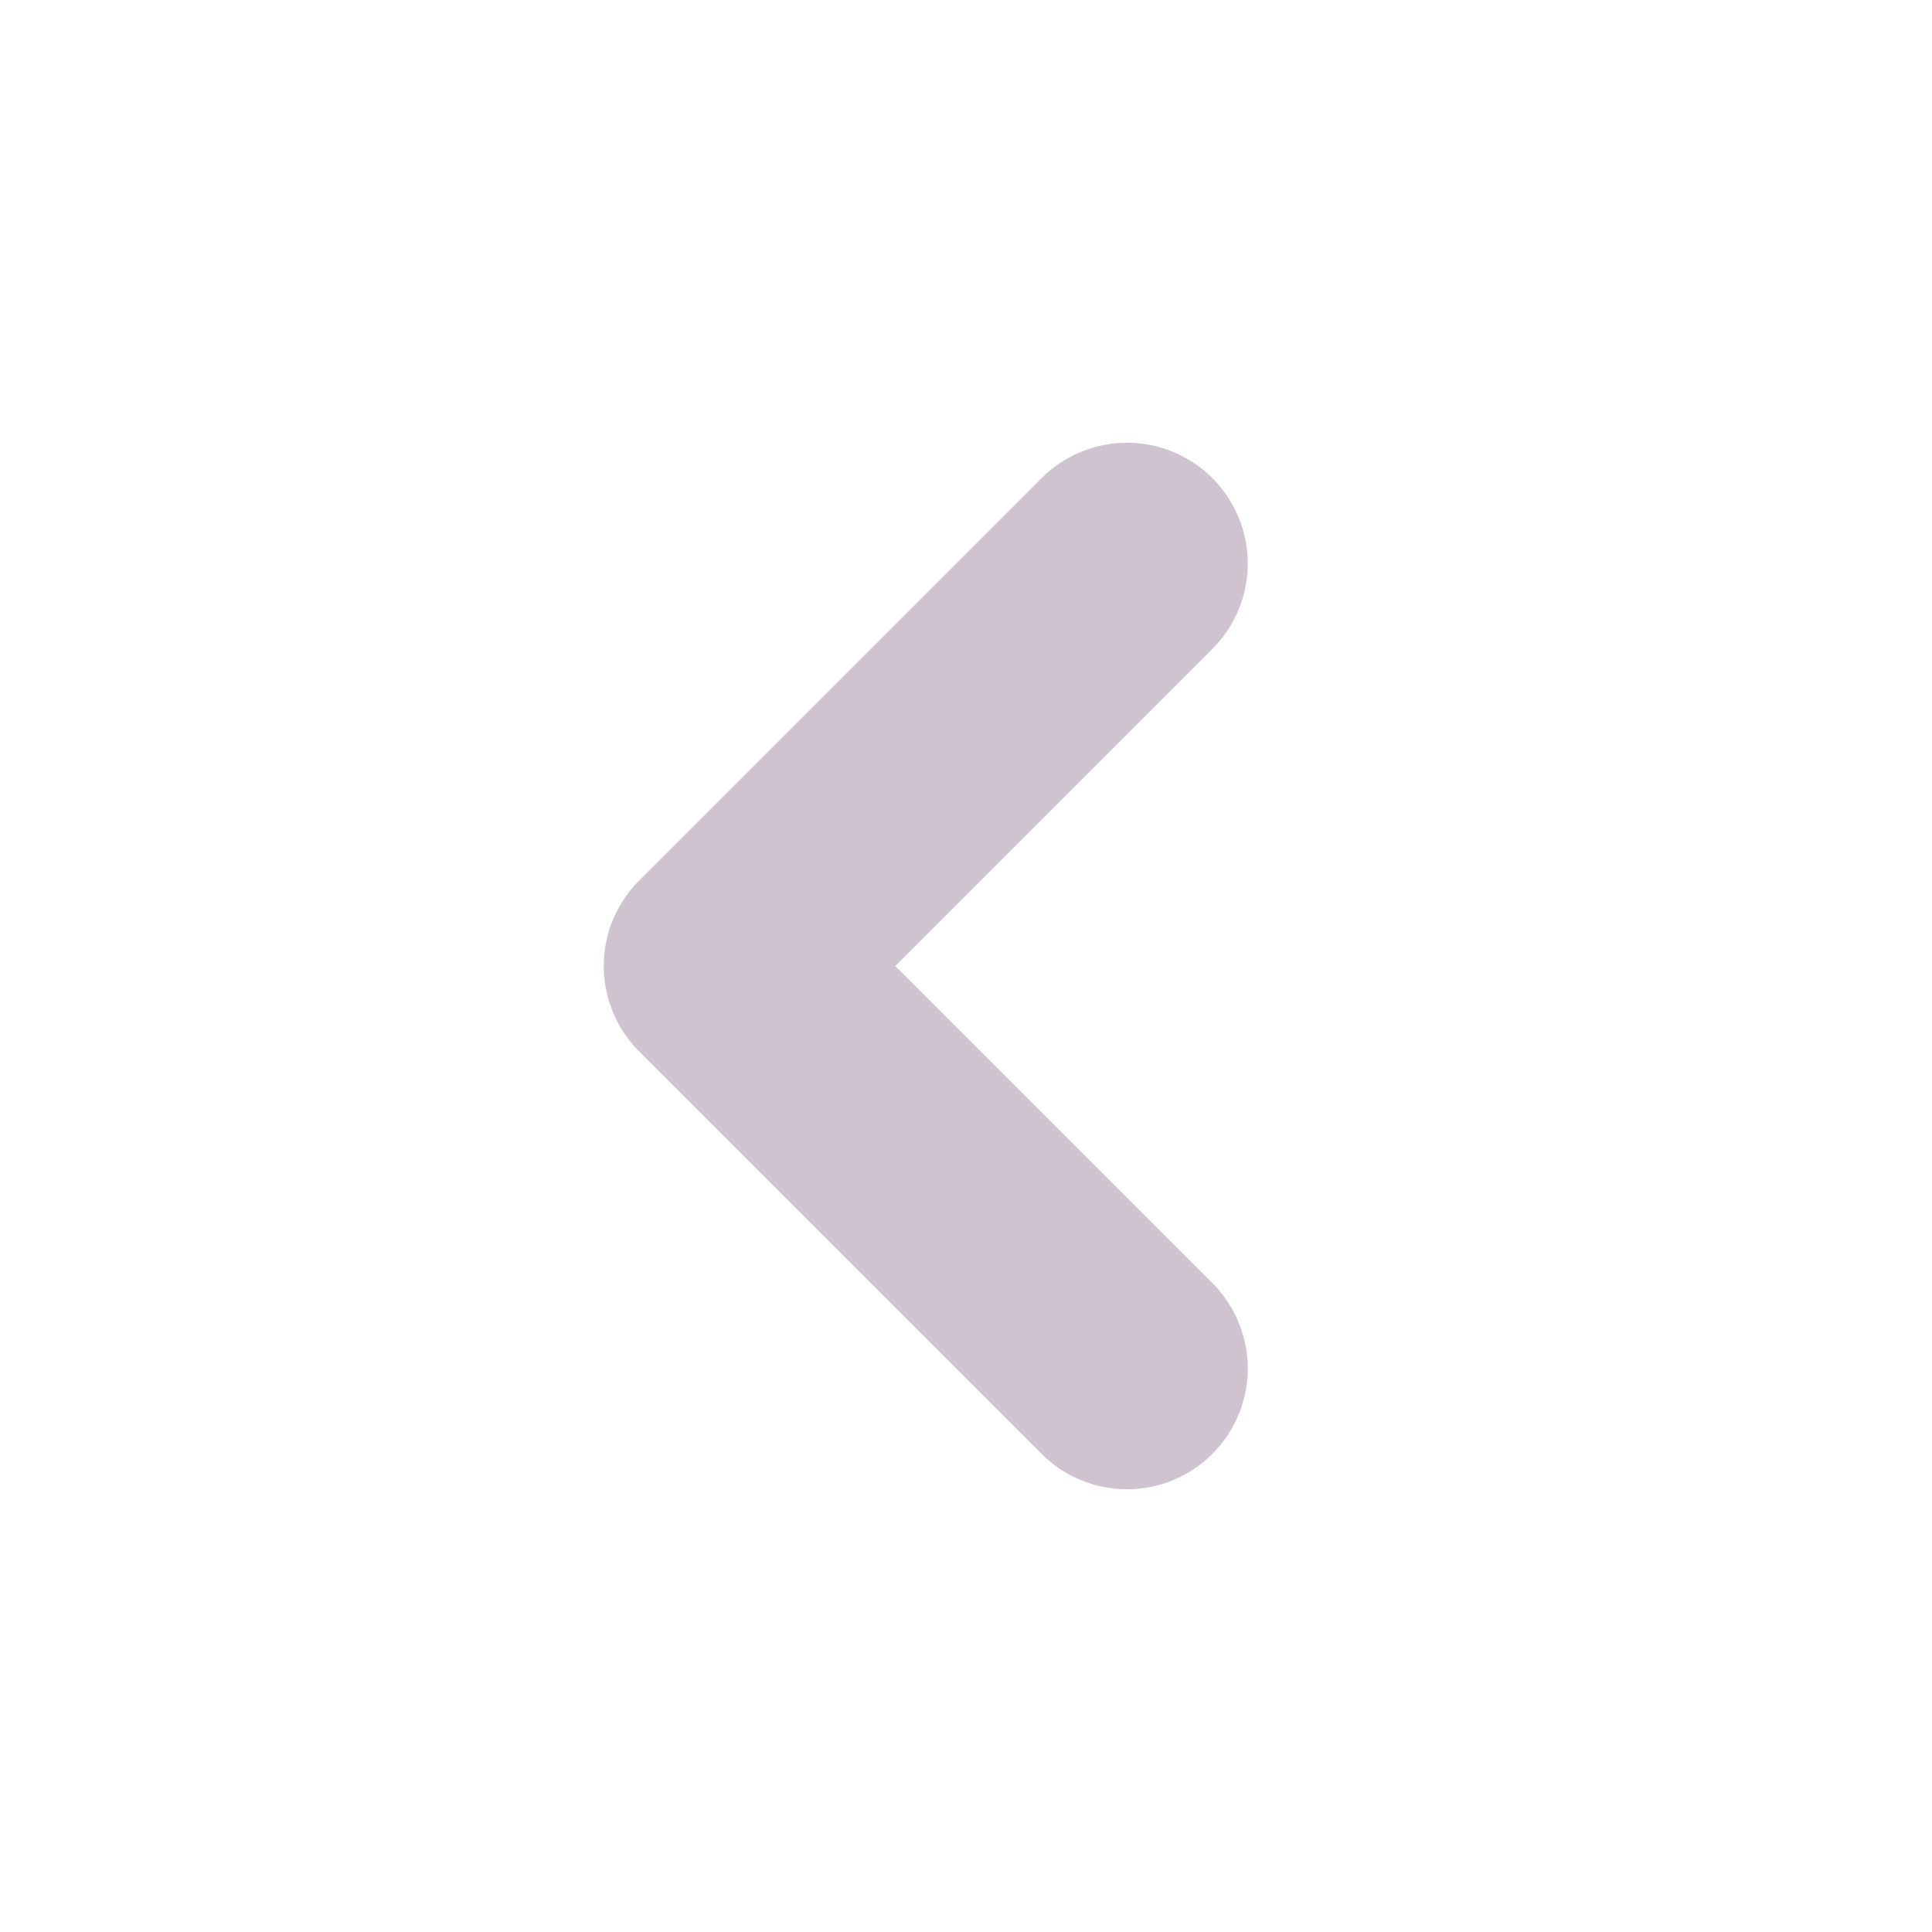 <svg width="24px" height="24px" viewBox="0 0 24 24" fill="none" xmlns="http://www.w3.org/2000/svg">
<path d="M14 7L9 12L14 17" stroke="#cfc3cf" stroke-width="3" stroke-linecap="round" stroke-linejoin="round"/>
</svg>
